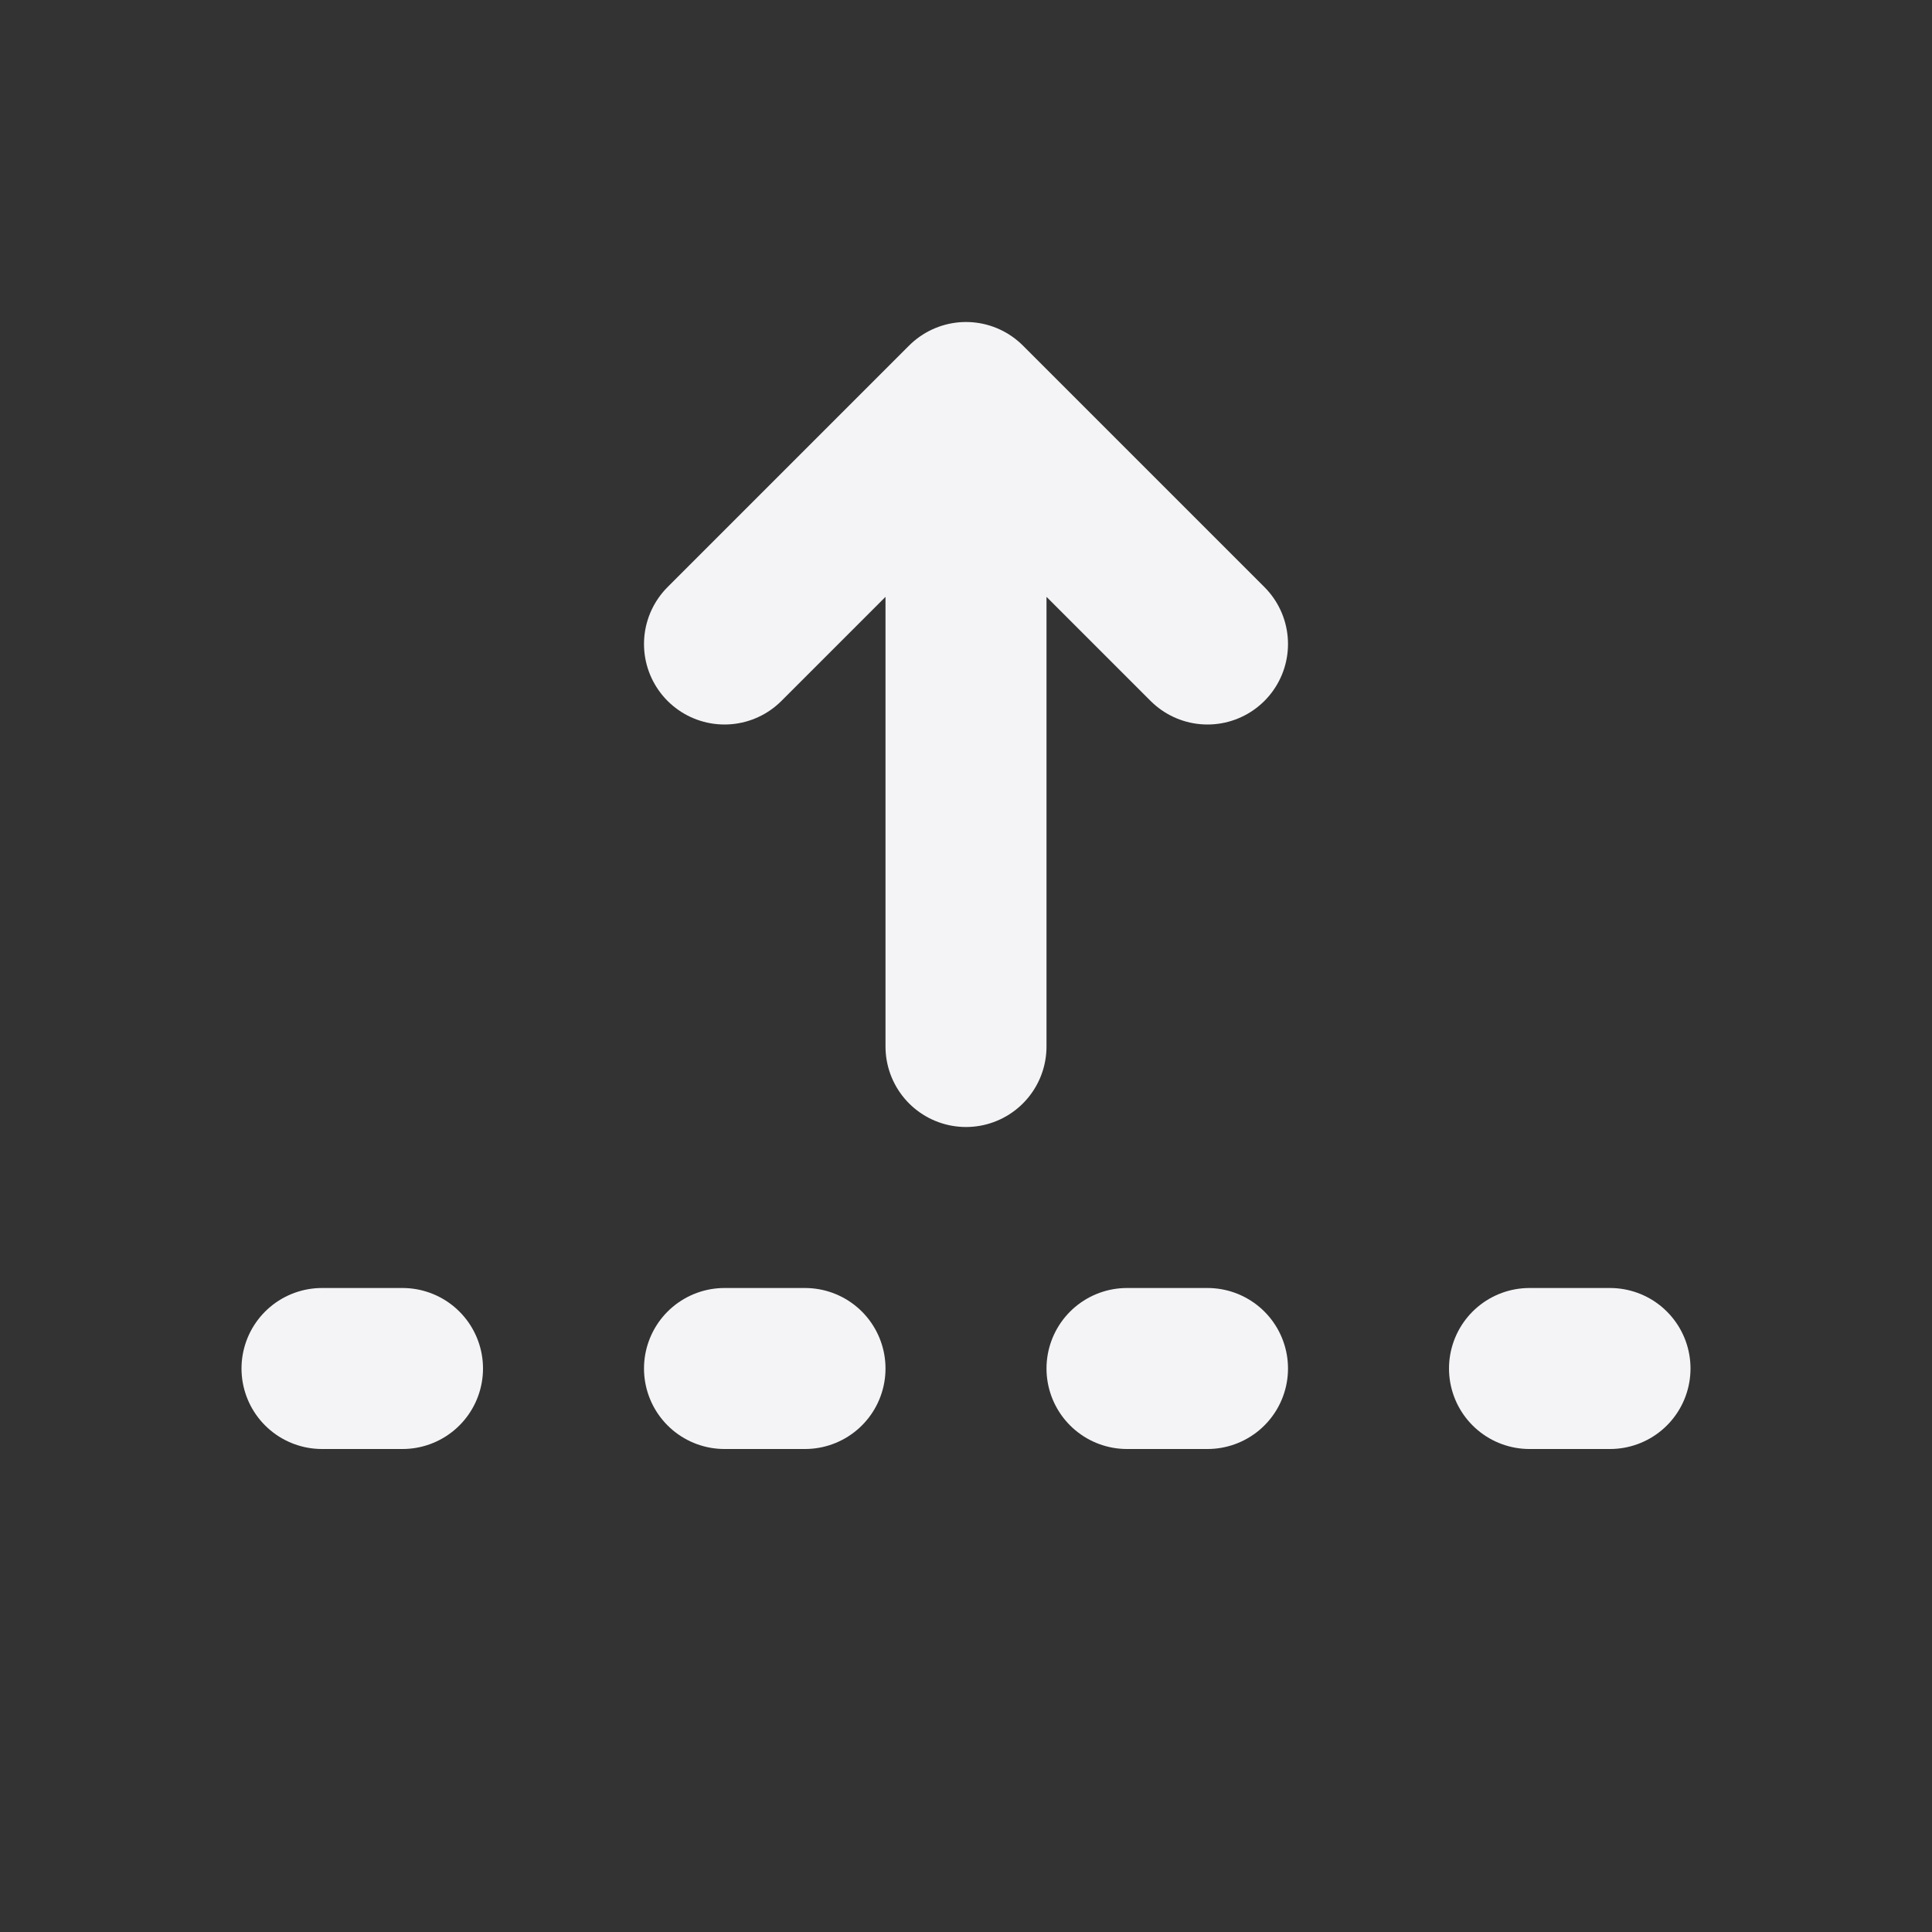 <svg fill="none" height="24" stroke="#f4f4f7" stroke-linecap="round" stroke-linejoin="round" stroke-width="2" width="24" xmlns="http://www.w3.org/2000/svg"><rect width="100%" height="100%" fill="#333333" stroke="none"/><path d="m0 0h24v24h-24z" stroke="none"/><path d="m12 13v-8l-3 3m6 0-3-3m-3 12h1m4 0h1m4 0h1m-16 0h1"/></svg>